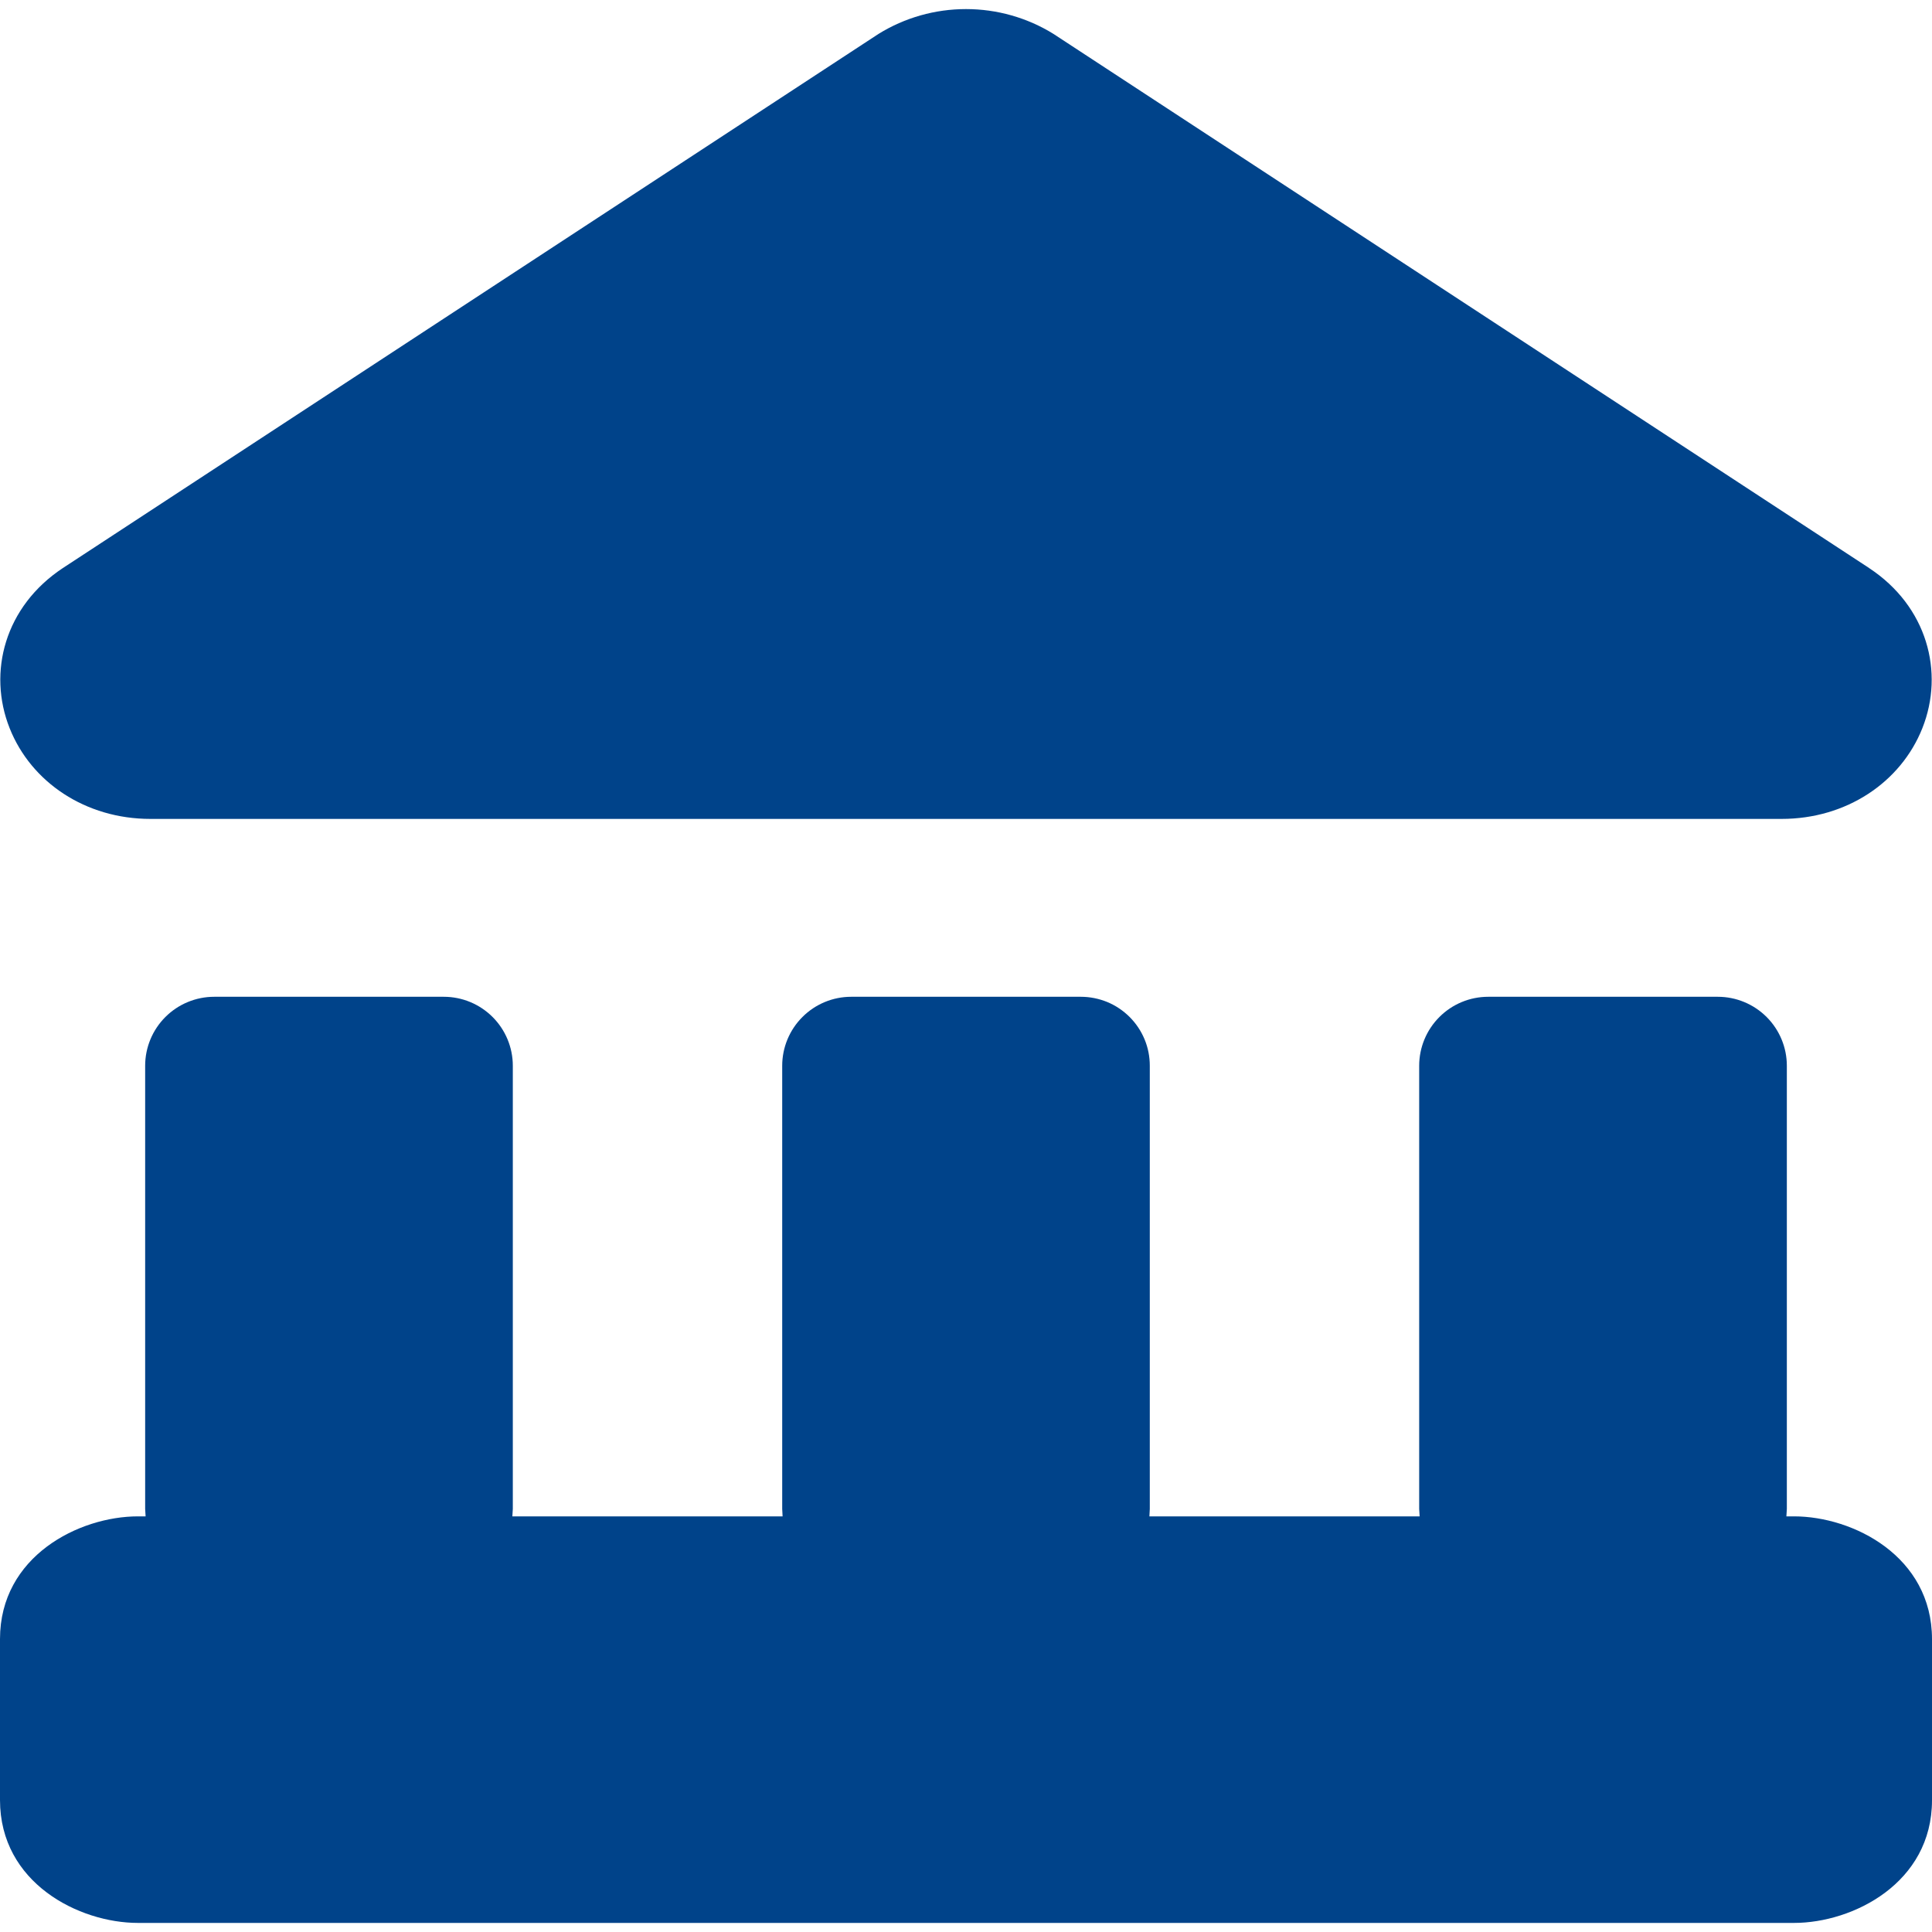 <svg width="30" height="30" viewBox="0 0 30 30" fill="none" xmlns="http://www.w3.org/2000/svg">
<g clip-path="url(#clip0_1068_509)">
<path fill-rule="evenodd" clip-rule="evenodd" d="M15 0.141C14.52 0.141 14.049 0.274 13.641 0.527L0.977 8.82C0.077 9.414 -0.197 10.436 0.15 11.308C0.484 12.148 1.329 12.716 2.336 12.716H27.664C28.671 12.716 29.516 12.148 29.85 11.308C30.197 10.436 29.923 9.414 29.025 8.822L29.023 8.82L16.359 0.527C15.951 0.274 15.48 0.141 15 0.141ZM0 25.451C0 24.165 1.226 23.546 2.143 23.546H2.261L2.254 23.43V16.549C2.254 16.265 2.367 15.993 2.568 15.792C2.769 15.591 3.042 15.478 3.326 15.478H6.891C7.176 15.478 7.448 15.591 7.649 15.792C7.85 15.993 7.963 16.265 7.963 16.549V23.43L7.956 23.546H12.152L12.146 23.43V16.549C12.146 16.265 12.259 15.993 12.46 15.792C12.661 15.591 12.933 15.478 13.217 15.478H16.783C16.924 15.478 17.063 15.506 17.193 15.559C17.323 15.613 17.441 15.692 17.541 15.792C17.64 15.891 17.719 16.009 17.773 16.139C17.827 16.269 17.854 16.409 17.854 16.549V23.43L17.848 23.546H22.044L22.037 23.43V16.549C22.037 16.265 22.15 15.993 22.351 15.792C22.552 15.591 22.824 15.478 23.109 15.478H26.674C26.958 15.478 27.231 15.591 27.432 15.792C27.633 15.993 27.746 16.265 27.746 16.549V23.43L27.739 23.546H27.857C28.774 23.546 30 24.165 30 25.453V27.954C30 29.239 28.774 29.859 27.857 29.859H2.143C1.226 29.859 0 29.239 0 27.951V25.451Z" fill="#00438A"/>
</g>
<defs>
<clipPath id="clip0_1068_509">
<rect width="30" height="30" fill="white"/>
</clipPath>
</defs>
</svg>
